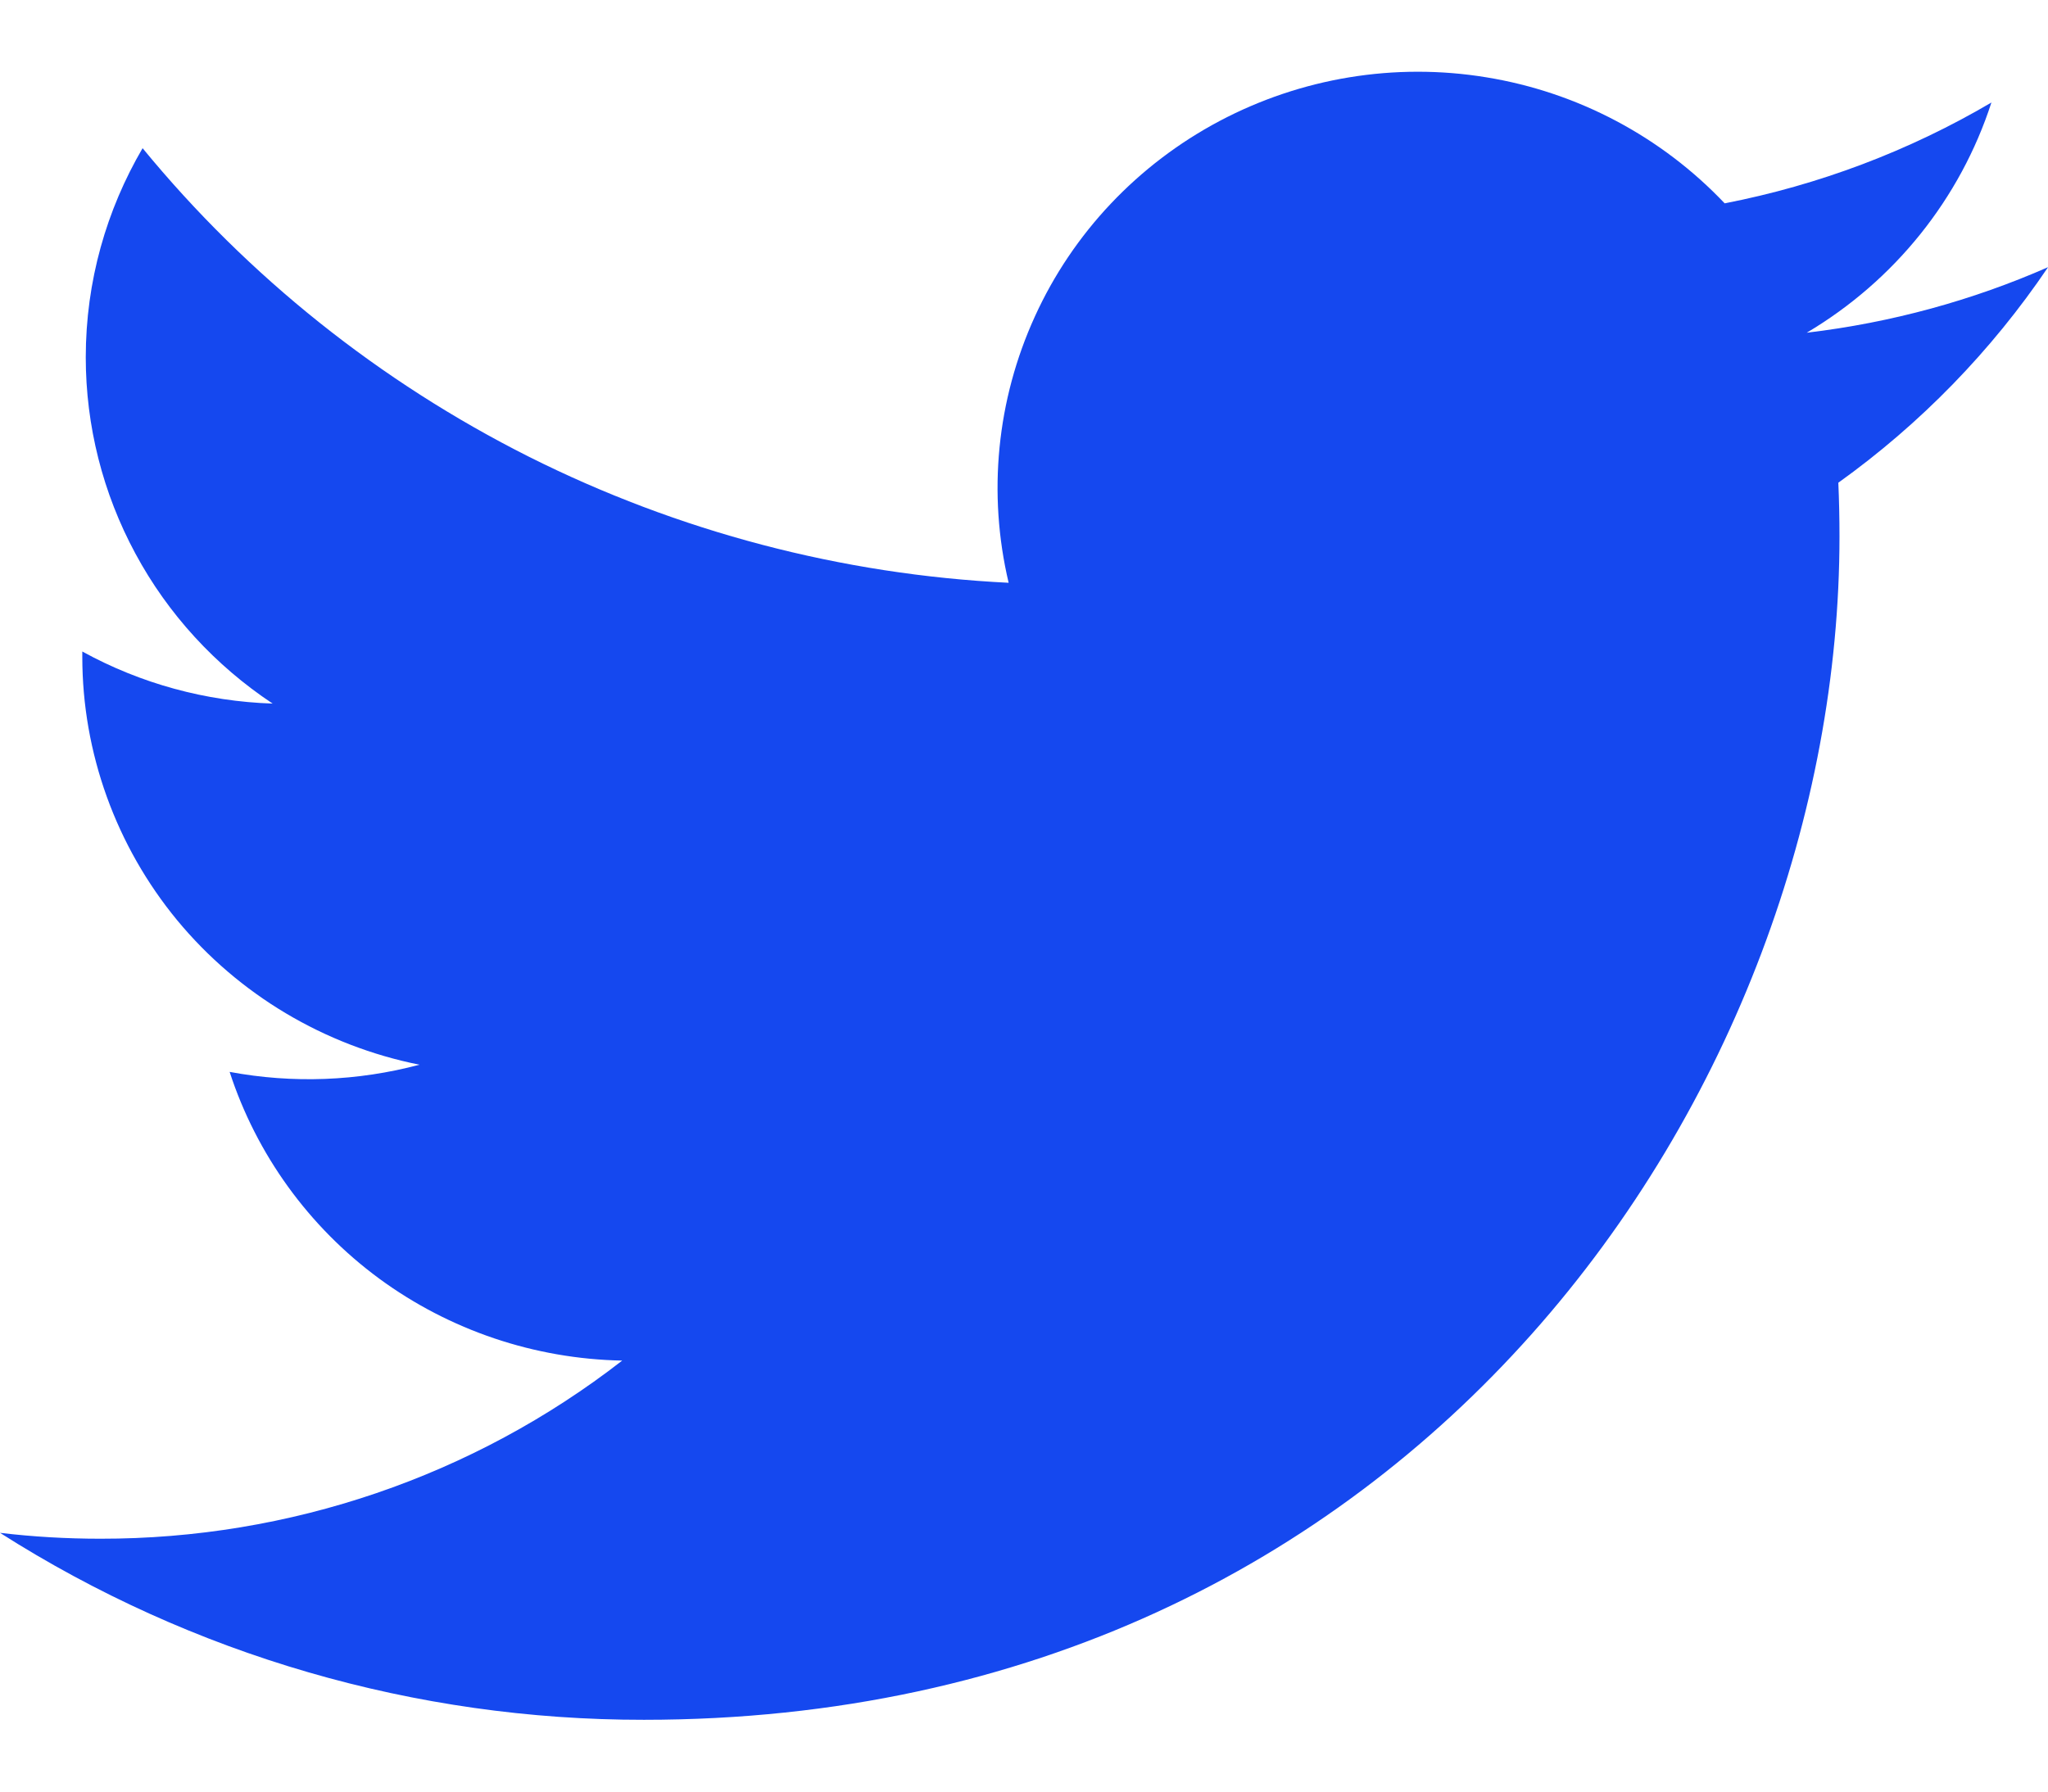 <svg width="16" height="14" viewBox="0 0 16 14" fill="none" xmlns="http://www.w3.org/2000/svg">
<path id="Twitter" d="M16 2.088C15.412 2.346 14.78 2.521 14.115 2.6C14.801 2.193 15.314 1.554 15.558 0.801C14.914 1.18 14.209 1.446 13.474 1.589C12.979 1.067 12.325 0.72 11.611 0.604C10.897 0.487 10.165 0.608 9.527 0.946C8.89 1.284 8.382 1.82 8.085 2.473C7.787 3.126 7.715 3.857 7.88 4.554C6.575 4.49 5.298 4.154 4.132 3.569C2.967 2.983 1.938 2.162 1.114 1.158C0.832 1.64 0.67 2.198 0.67 2.792C0.67 3.327 0.803 3.854 1.058 4.326C1.312 4.798 1.681 5.2 2.13 5.498C1.609 5.481 1.099 5.342 0.643 5.091V5.133C0.643 5.883 0.906 6.611 1.385 7.192C1.865 7.772 2.534 8.171 3.277 8.32C2.793 8.449 2.286 8.468 1.794 8.376C2.004 9.021 2.412 9.586 2.962 9.991C3.512 10.395 4.176 10.619 4.861 10.632C3.698 11.536 2.262 12.026 0.784 12.024C0.522 12.024 0.26 12.009 0 11.978C1.501 12.934 3.247 13.441 5.031 13.439C11.07 13.439 14.371 8.486 14.371 4.192C14.371 4.052 14.368 3.911 14.362 3.772C15.004 3.312 15.558 2.742 15.999 2.09L16 2.088Z" fill="#1548EF"/>
</svg>
